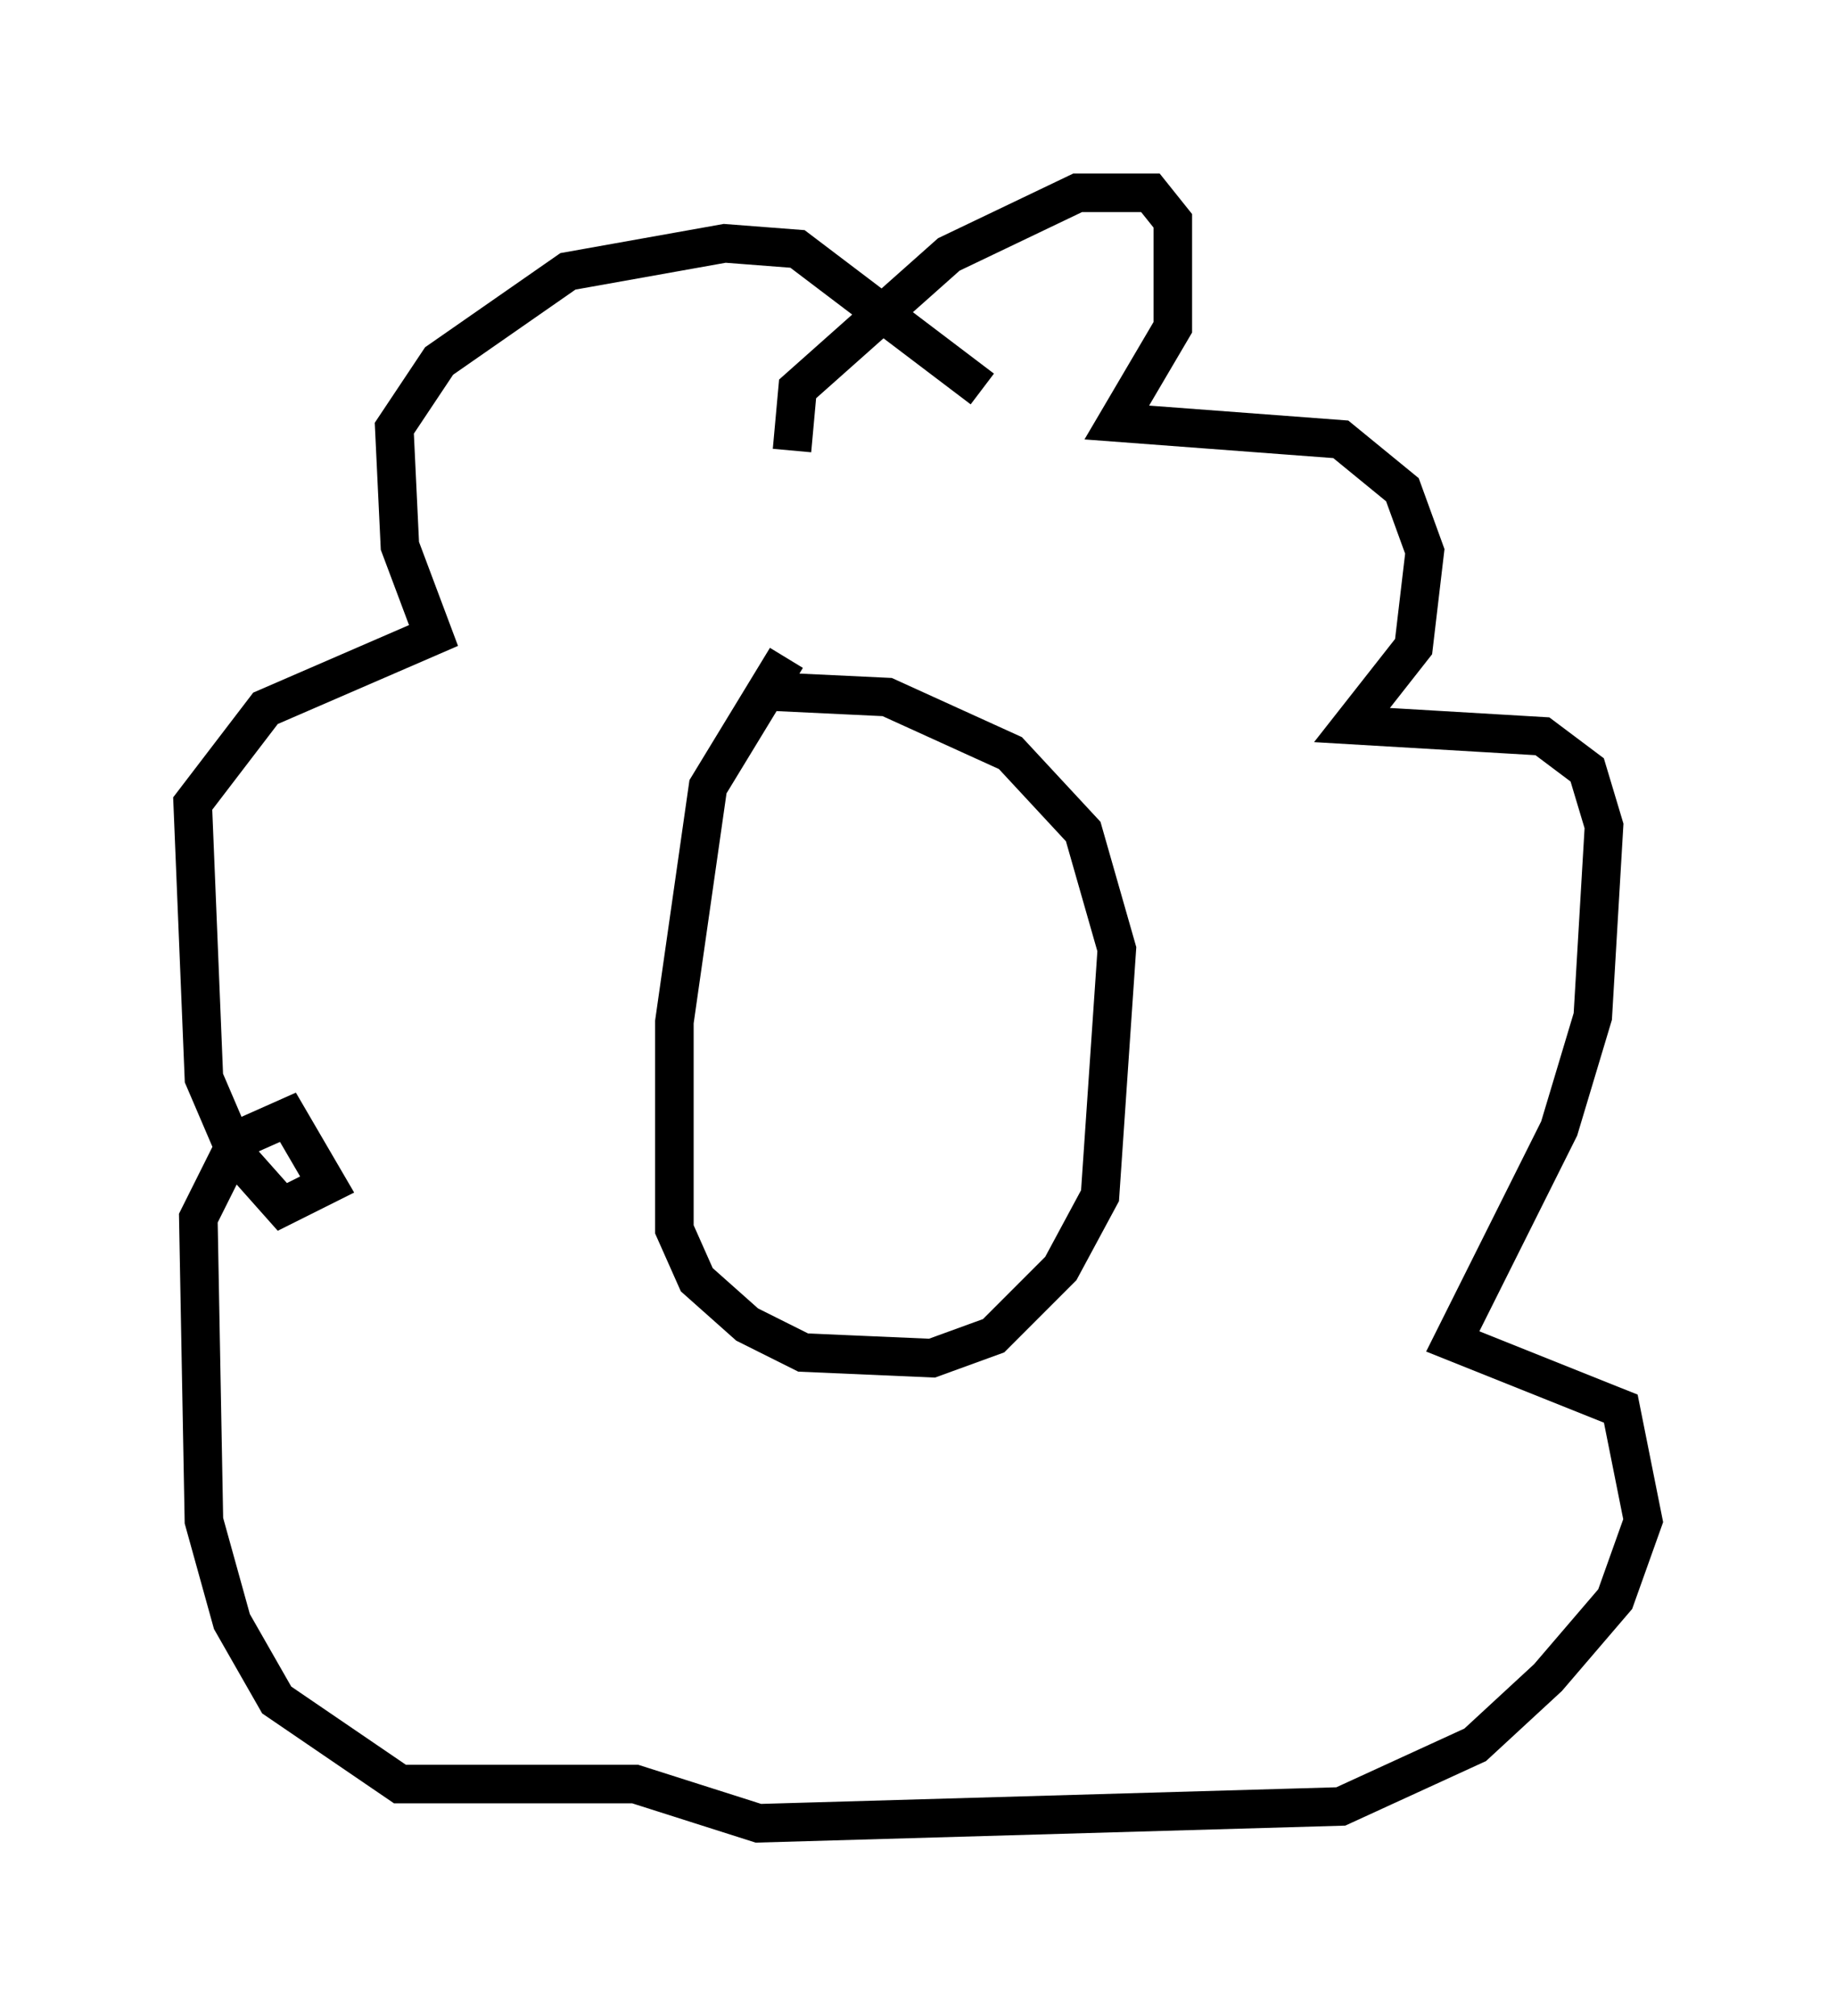 <?xml version="1.0" encoding="utf-8" ?>
<svg baseProfile="full" height="52.268" version="1.1" width="47.62" xmlns="http://www.w3.org/2000/svg" xmlns:ev="http://www.w3.org/2001/xml-events" xmlns:xlink="http://www.w3.org/1999/xlink"><defs /><rect fill="white" height="52.268" width="47.62" x="0" y="0" /><path d="M22.285, 17.201 m-1.888, -0.145 l-2.034, 3.341 -0.872, 6.101 l0.0, 5.374 0.581, 1.307 l1.307, 1.162 1.453, 0.726 l3.341, 0.145 1.598, -0.581 l1.743, -1.743 1.017, -1.888 l0.436, -6.391 -0.872, -3.05 l-1.888, -2.034 -3.196, -1.453 l-3.05, -0.145 m0.581, -6.246 l0.145, -1.598 3.922, -3.486 l3.341, -1.598 1.888, 0.0 l0.581, 0.726 0.0, 2.76 l-1.453, 2.469 5.81, 0.436 l1.598, 1.307 0.581, 1.598 l-0.291, 2.469 -1.598, 2.034 l4.939, 0.291 1.162, 0.872 l0.436, 1.453 -0.291, 4.939 l-0.872, 2.905 -2.76, 5.52 l4.358, 1.743 0.581, 2.905 l-0.726, 2.034 -1.743, 2.034 l-1.888, 1.743 -3.486, 1.598 l-15.106, 0.436 -3.196, -1.017 l-6.101, 0.0 -3.196, -2.179 l-1.162, -2.034 -0.726, -2.615 l-0.145, -7.844 1.017, -2.034 l1.307, -0.581 1.017, 1.743 l-1.162, 0.581 -1.162, -1.307 l-0.872, -2.034 -0.291, -7.117 l1.888, -2.469 4.358, -1.888 l-0.872, -2.324 -0.145, -3.05 l1.162, -1.743 3.341, -2.324 l4.067, -0.726 1.888, 0.145 l4.793, 3.631 " fill="none" stroke="black" stroke-width="1" /></svg>